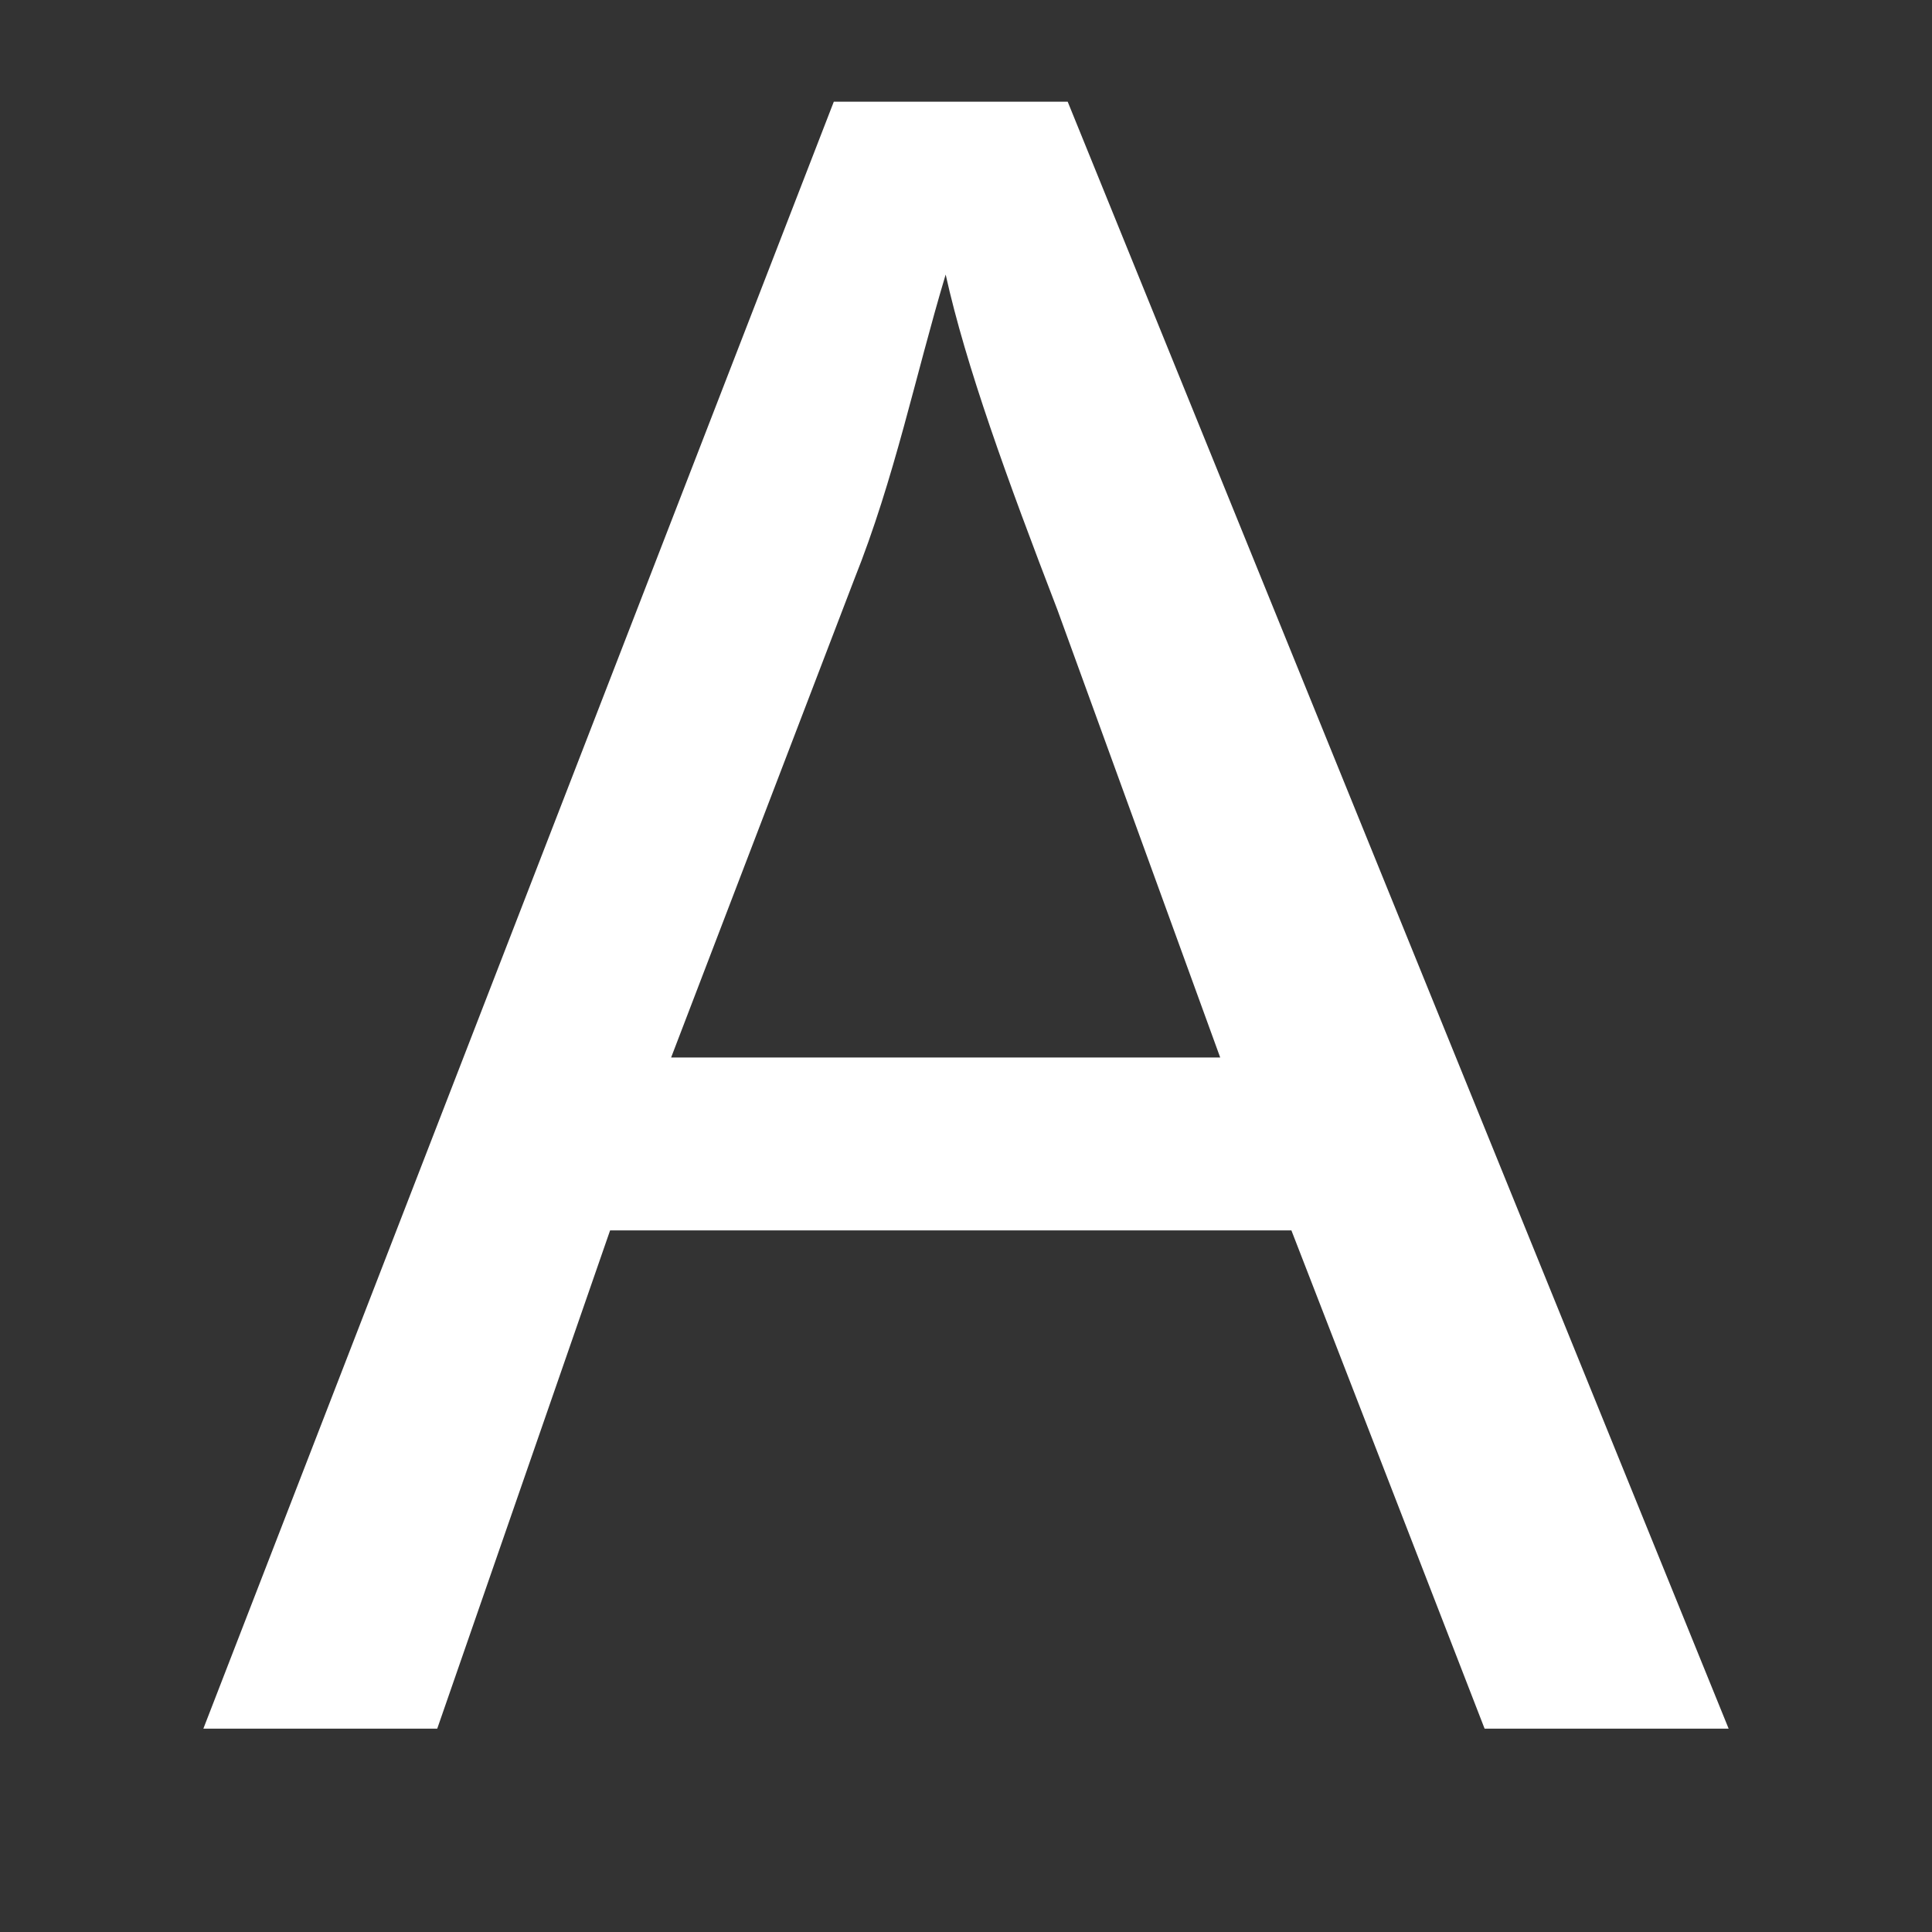 <?xml version="1.0" encoding="utf-8"?>
<!-- Generator: Adobe Illustrator 21.0.0, SVG Export Plug-In . SVG Version: 6.00 Build 0)  -->
<svg version="1.1" id="图层_2" xmlns="http://www.w3.org/2000/svg" xmlns:xlink="http://www.w3.org/1999/xlink" x="0px" y="0px"
	 viewBox="0 0 19 19" style="enable-background:new 0 0 19 19;" xml:space="preserve">
<rect x="0" y="0" width="19" height="19" fill="#333333" stroke="none"/>
<style type="text/css">
	.st0{fill:#FFFFFF;}
</style>
<title>画板 1</title>
<path class="st0" d="M2,17L8.2,1h2.3L17,17h-2.4l-1.9-4.9H6L4.3,17H2z M6.6,10.4H12L10.4,6C9.9,4.7,9.5,3.6,9.3,2.7
	c-0.3,1-0.5,2-0.9,3L6.6,10.4z"/>
</svg>
